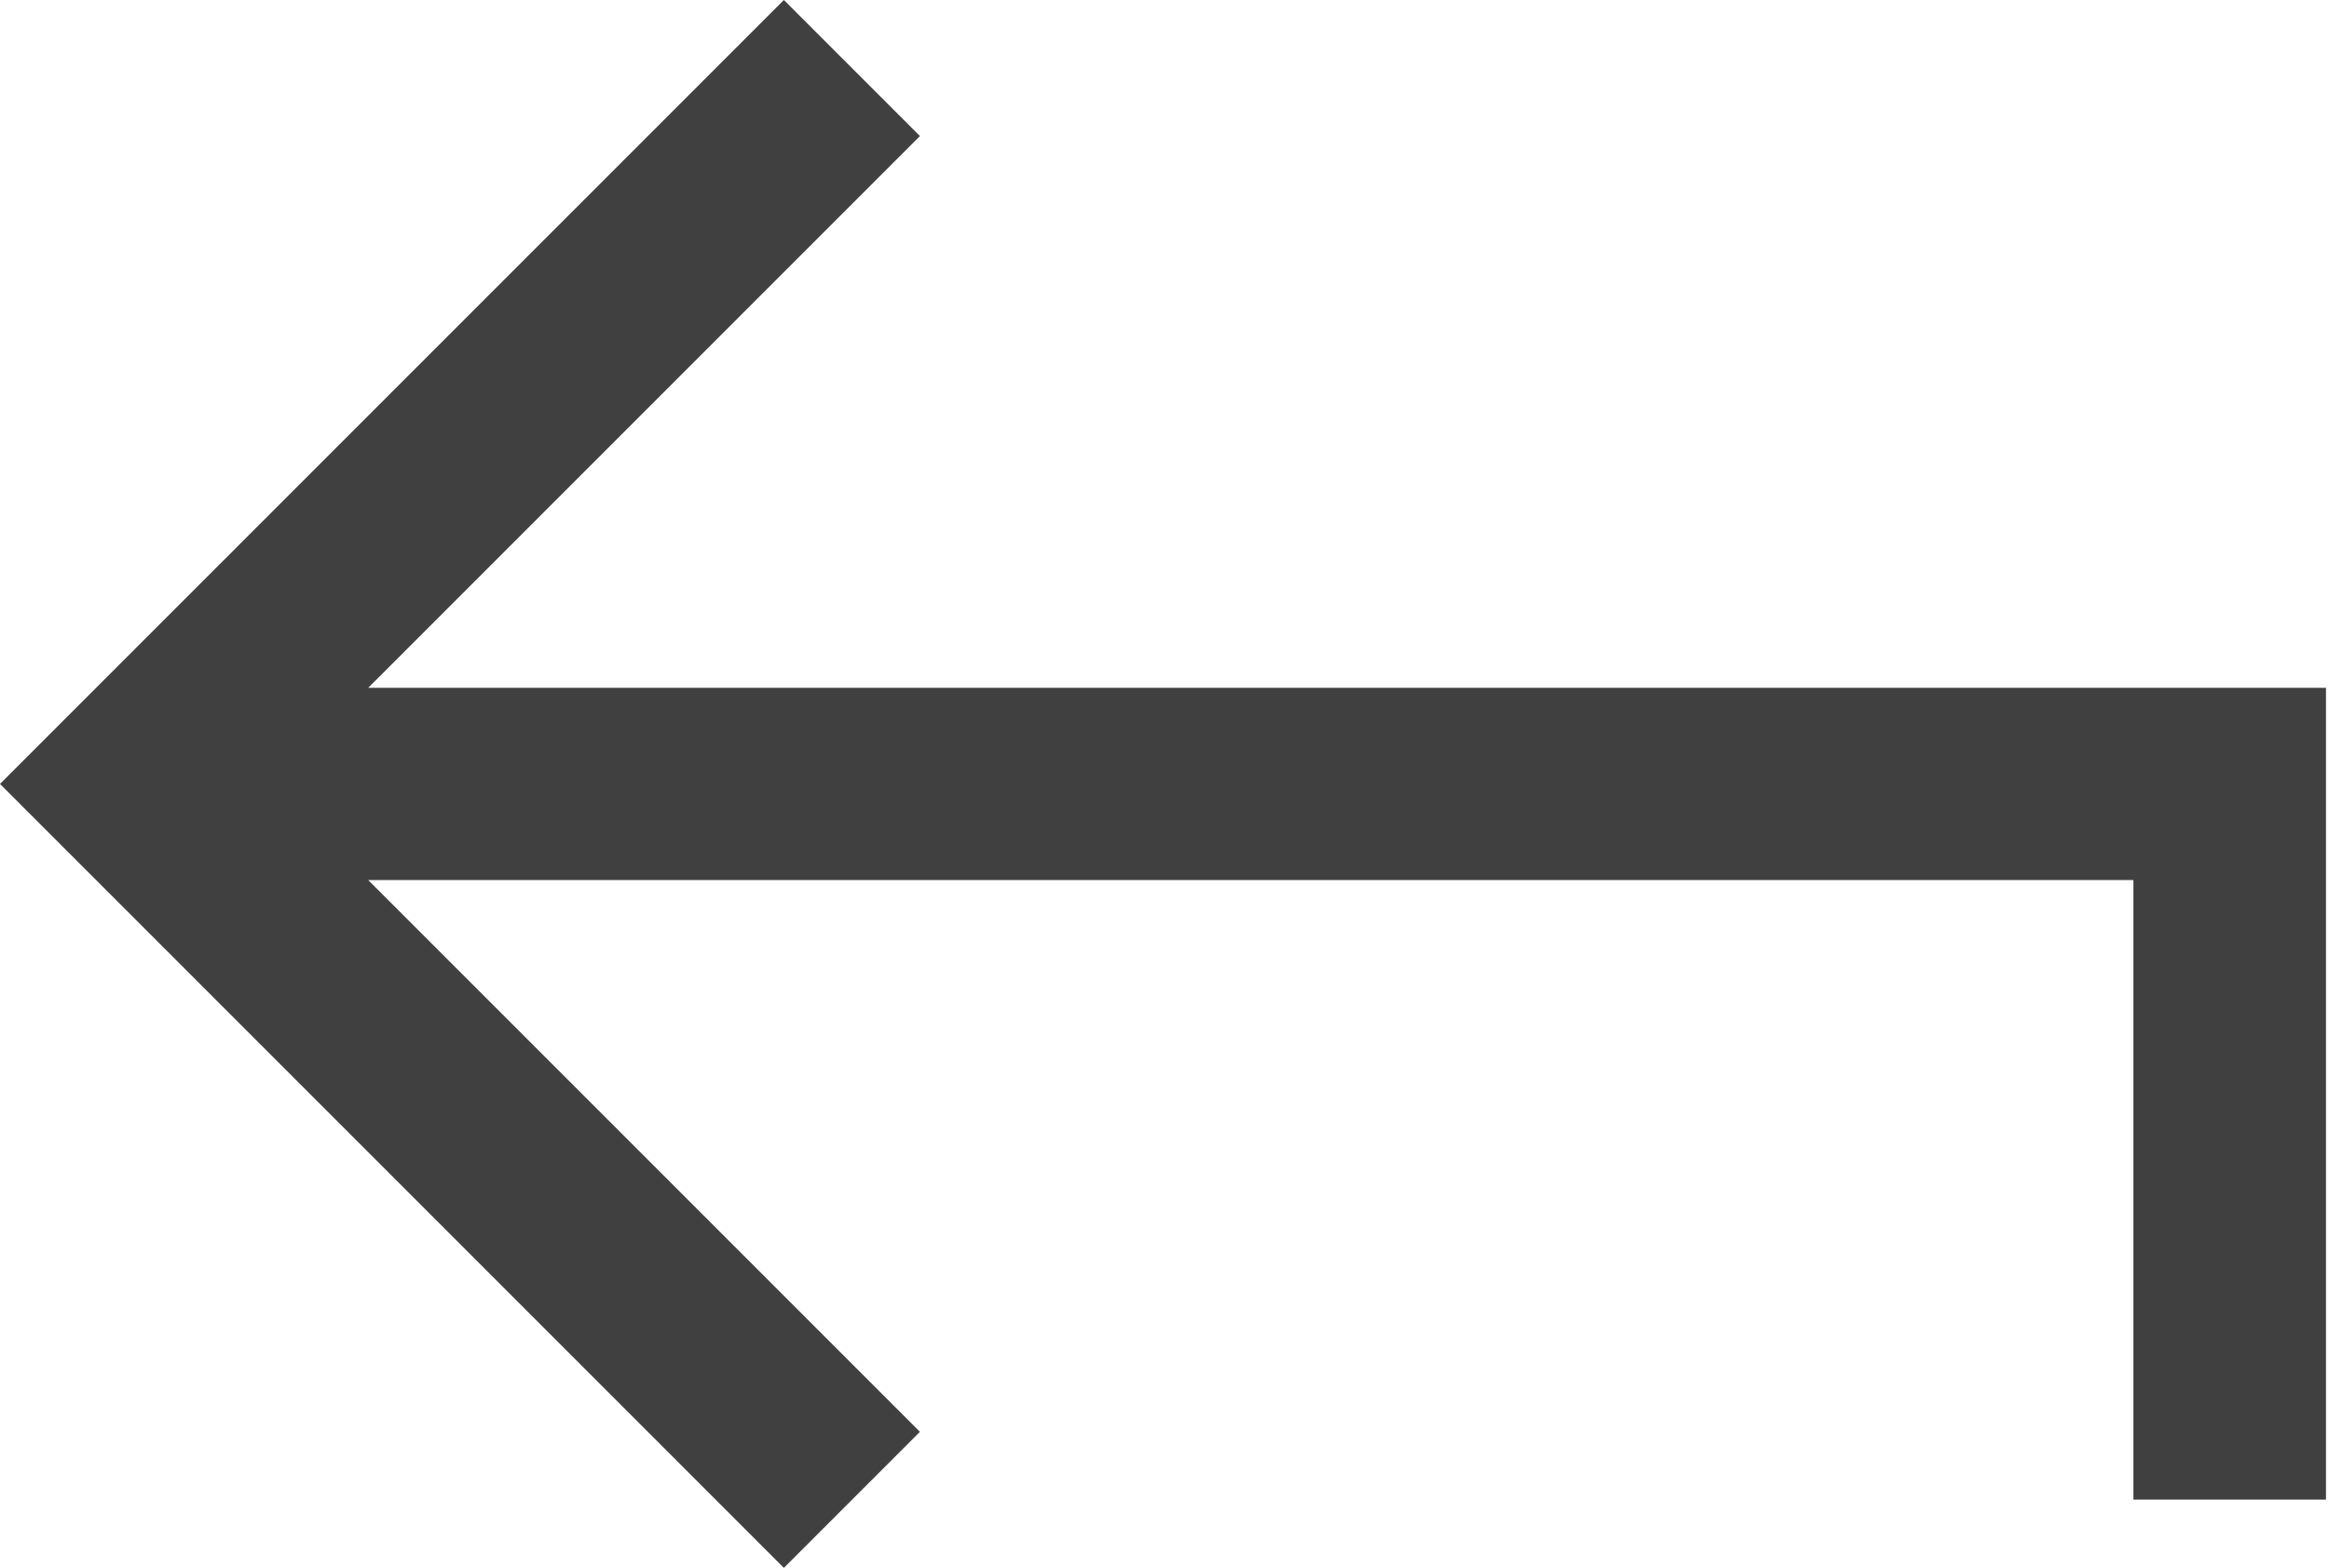 <svg width="618" height="416" viewBox="0 0 618 416" fill="none" xmlns="http://www.w3.org/2000/svg">
<path d="M244.1 36.1L208 0L0 208L208 416L244.1 379.9L97.7 233.5H566.1V397.9H617.2V182.5H97.7L244.1 36.1Z" fill="#404040"/>
</svg>
